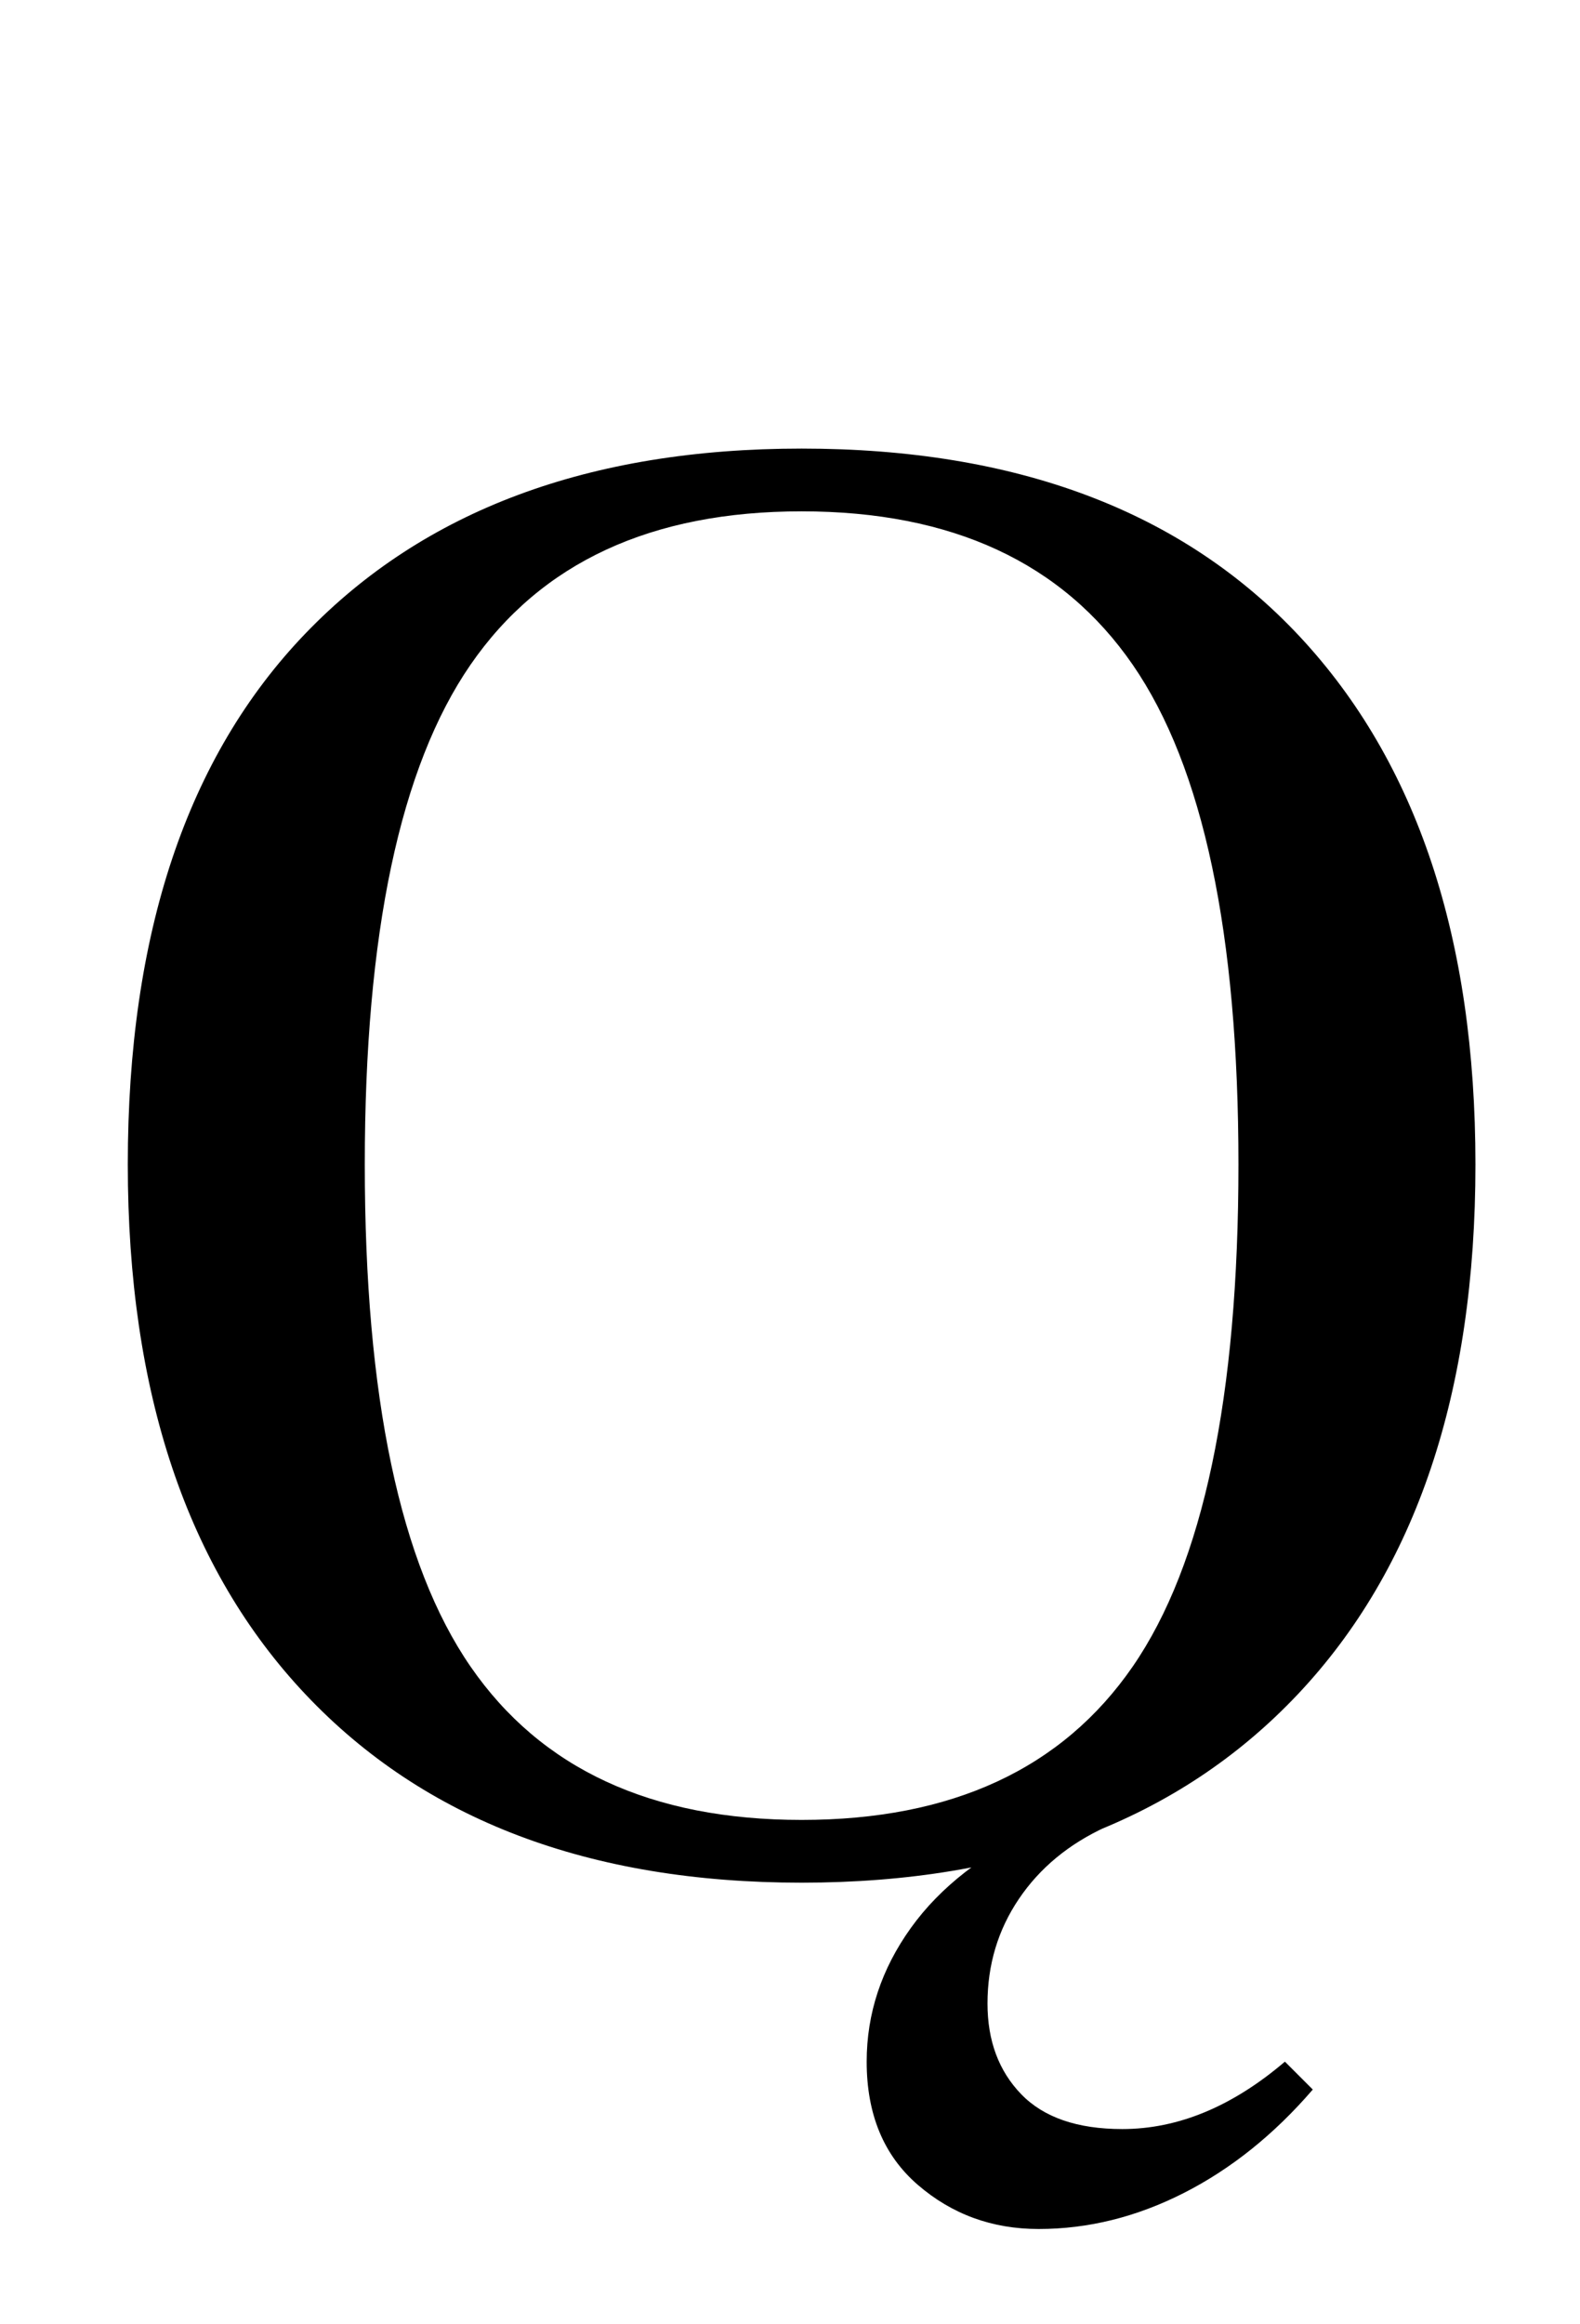 <?xml version="1.0" standalone="no"?>
<!DOCTYPE svg PUBLIC "-//W3C//DTD SVG 1.1//EN" "http://www.w3.org/Graphics/SVG/1.1/DTD/svg11.dtd" >
<svg xmlns="http://www.w3.org/2000/svg" xmlns:xlink="http://www.w3.org/1999/xlink" version="1.1" viewBox="-10 0 680 1000">
  <g transform="matrix(1 0 0 -1 0 800)">
   <path fill="currentColor"
d="M385 -140q-22 19 -22 53q0 31 19 57.5t56 43.5h28q-24 -11 -37.5 -31t-13.5 -45q0 -24 14.5 -39t43.5 -15q36 0 70 29l12 -12q-25 -29 -55.5 -44.5t-62.5 -15.5q-30 0 -52 19zM121.5 71q-76.5 81 -76.5 228q0 149 76.5 228.5t213.5 79.5q139 0 214.5 -81t75.5 -227
q0 -147 -76.5 -228t-213.5 -81t-213.5 81zM477.5 83q45.5 66 45.5 216q0 149 -45.5 215t-142.5 66t-142.5 -66t-45.5 -215q0 -150 45.5 -216t142.5 -66t142.5 66z" />
  </g>

</svg>
